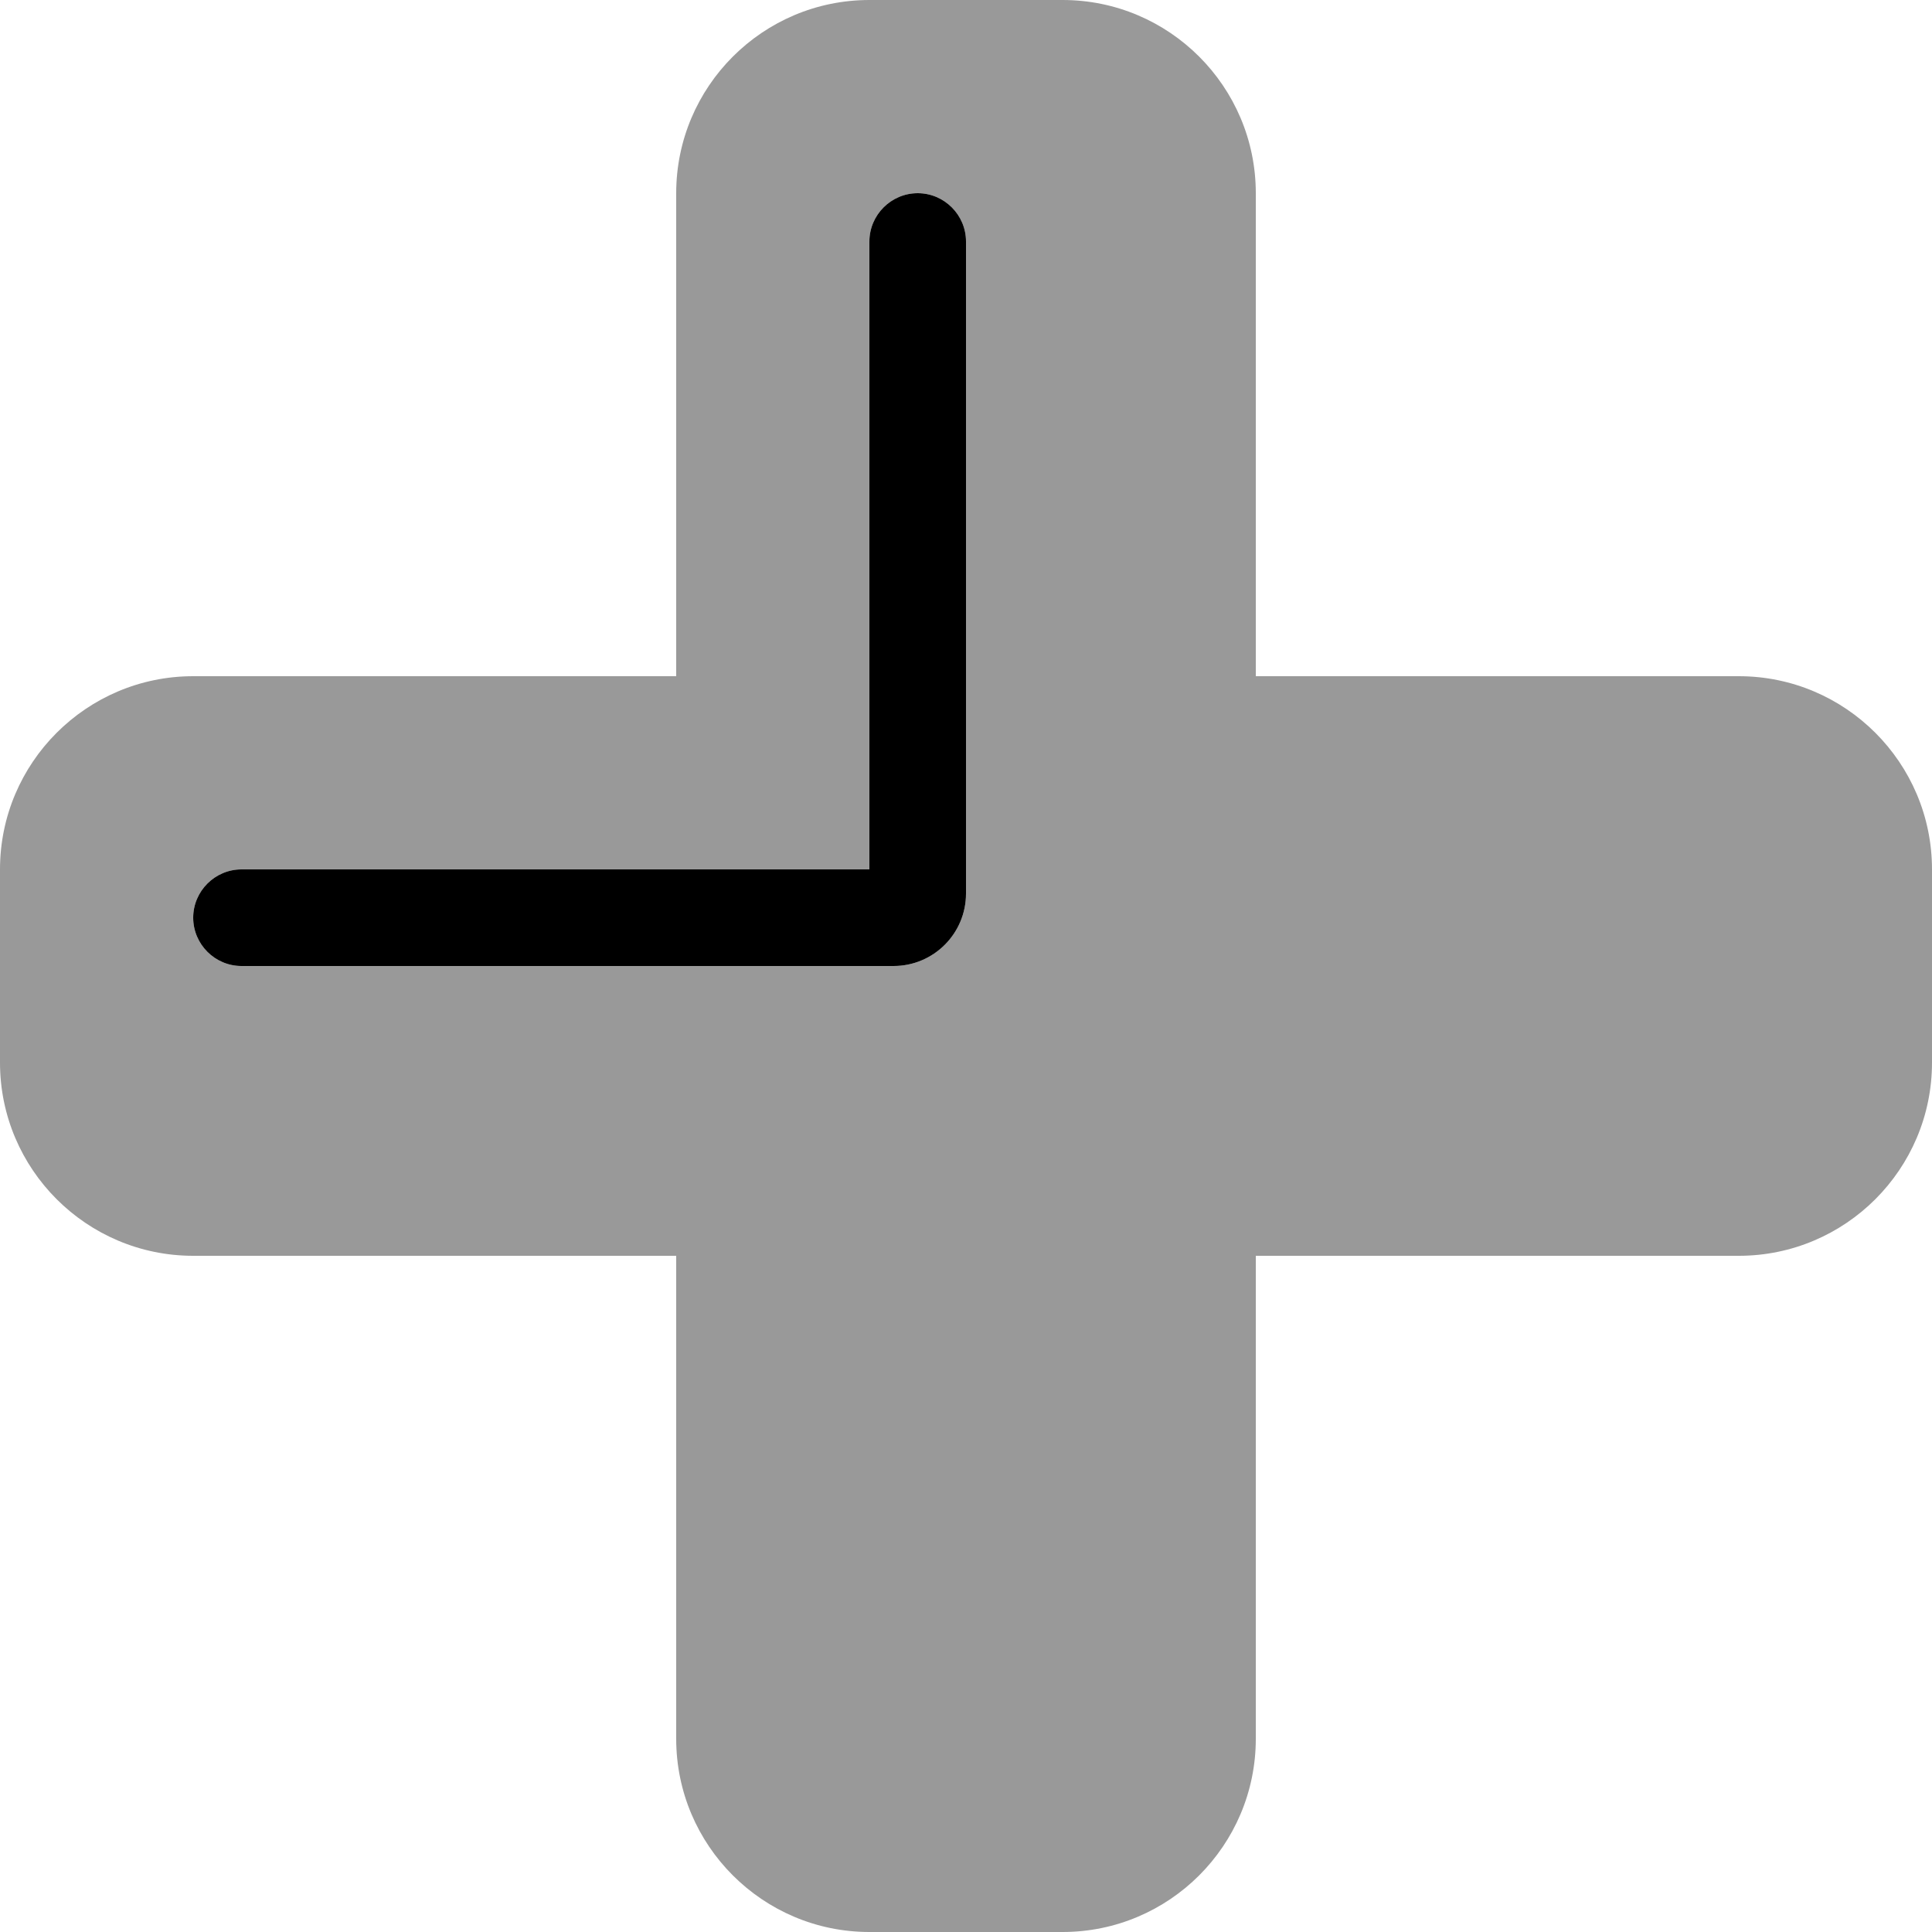 <svg xmlns="http://www.w3.org/2000/svg" viewBox="0 0 560 560"><!--! Font Awesome Pro 7.0.0 by @fontawesome - https://fontawesome.com License - https://fontawesome.com/license (Commercial License) Copyright 2025 Fonticons, Inc. --><path style="fill:currentColor;opacity:.4" d="M0 252l0 56c0 30.9 25.1 56 56 56l140 0 0 140c0 30.9 25.1 56 56 56l56 0c30.9 0 56-25.1 56-56l0-140 140 0c30.9 0 56-25.1 56-56l0-56c0-30.9-25.1-56-56-56l-140 0 0-140c0-30.9-25.1-56-56-56L252 0c-30.9 0-56 25.1-56 56l0 140-140 0c-30.9 0-56 25.1-56 56zm56 14c0-7.7 6.3-14 14-14l182 0 0-182c0-7.7 6.3-14 14-14s14 6.3 14 14l0 189c0 11.6-9.4 21-21 21L70 280c-7.7 0-14-6.3-14-14z"/><path style="fill:currentColor;opacity:1" d="M280 70c0-7.7-6.3-14-14-14s-14 6.3-14 14l0 182-182 0c-7.7 0-14 6.3-14 14s6.3 14 14 14l189 0c11.6 0 21-9.4 21-21l0-189z"/></svg>